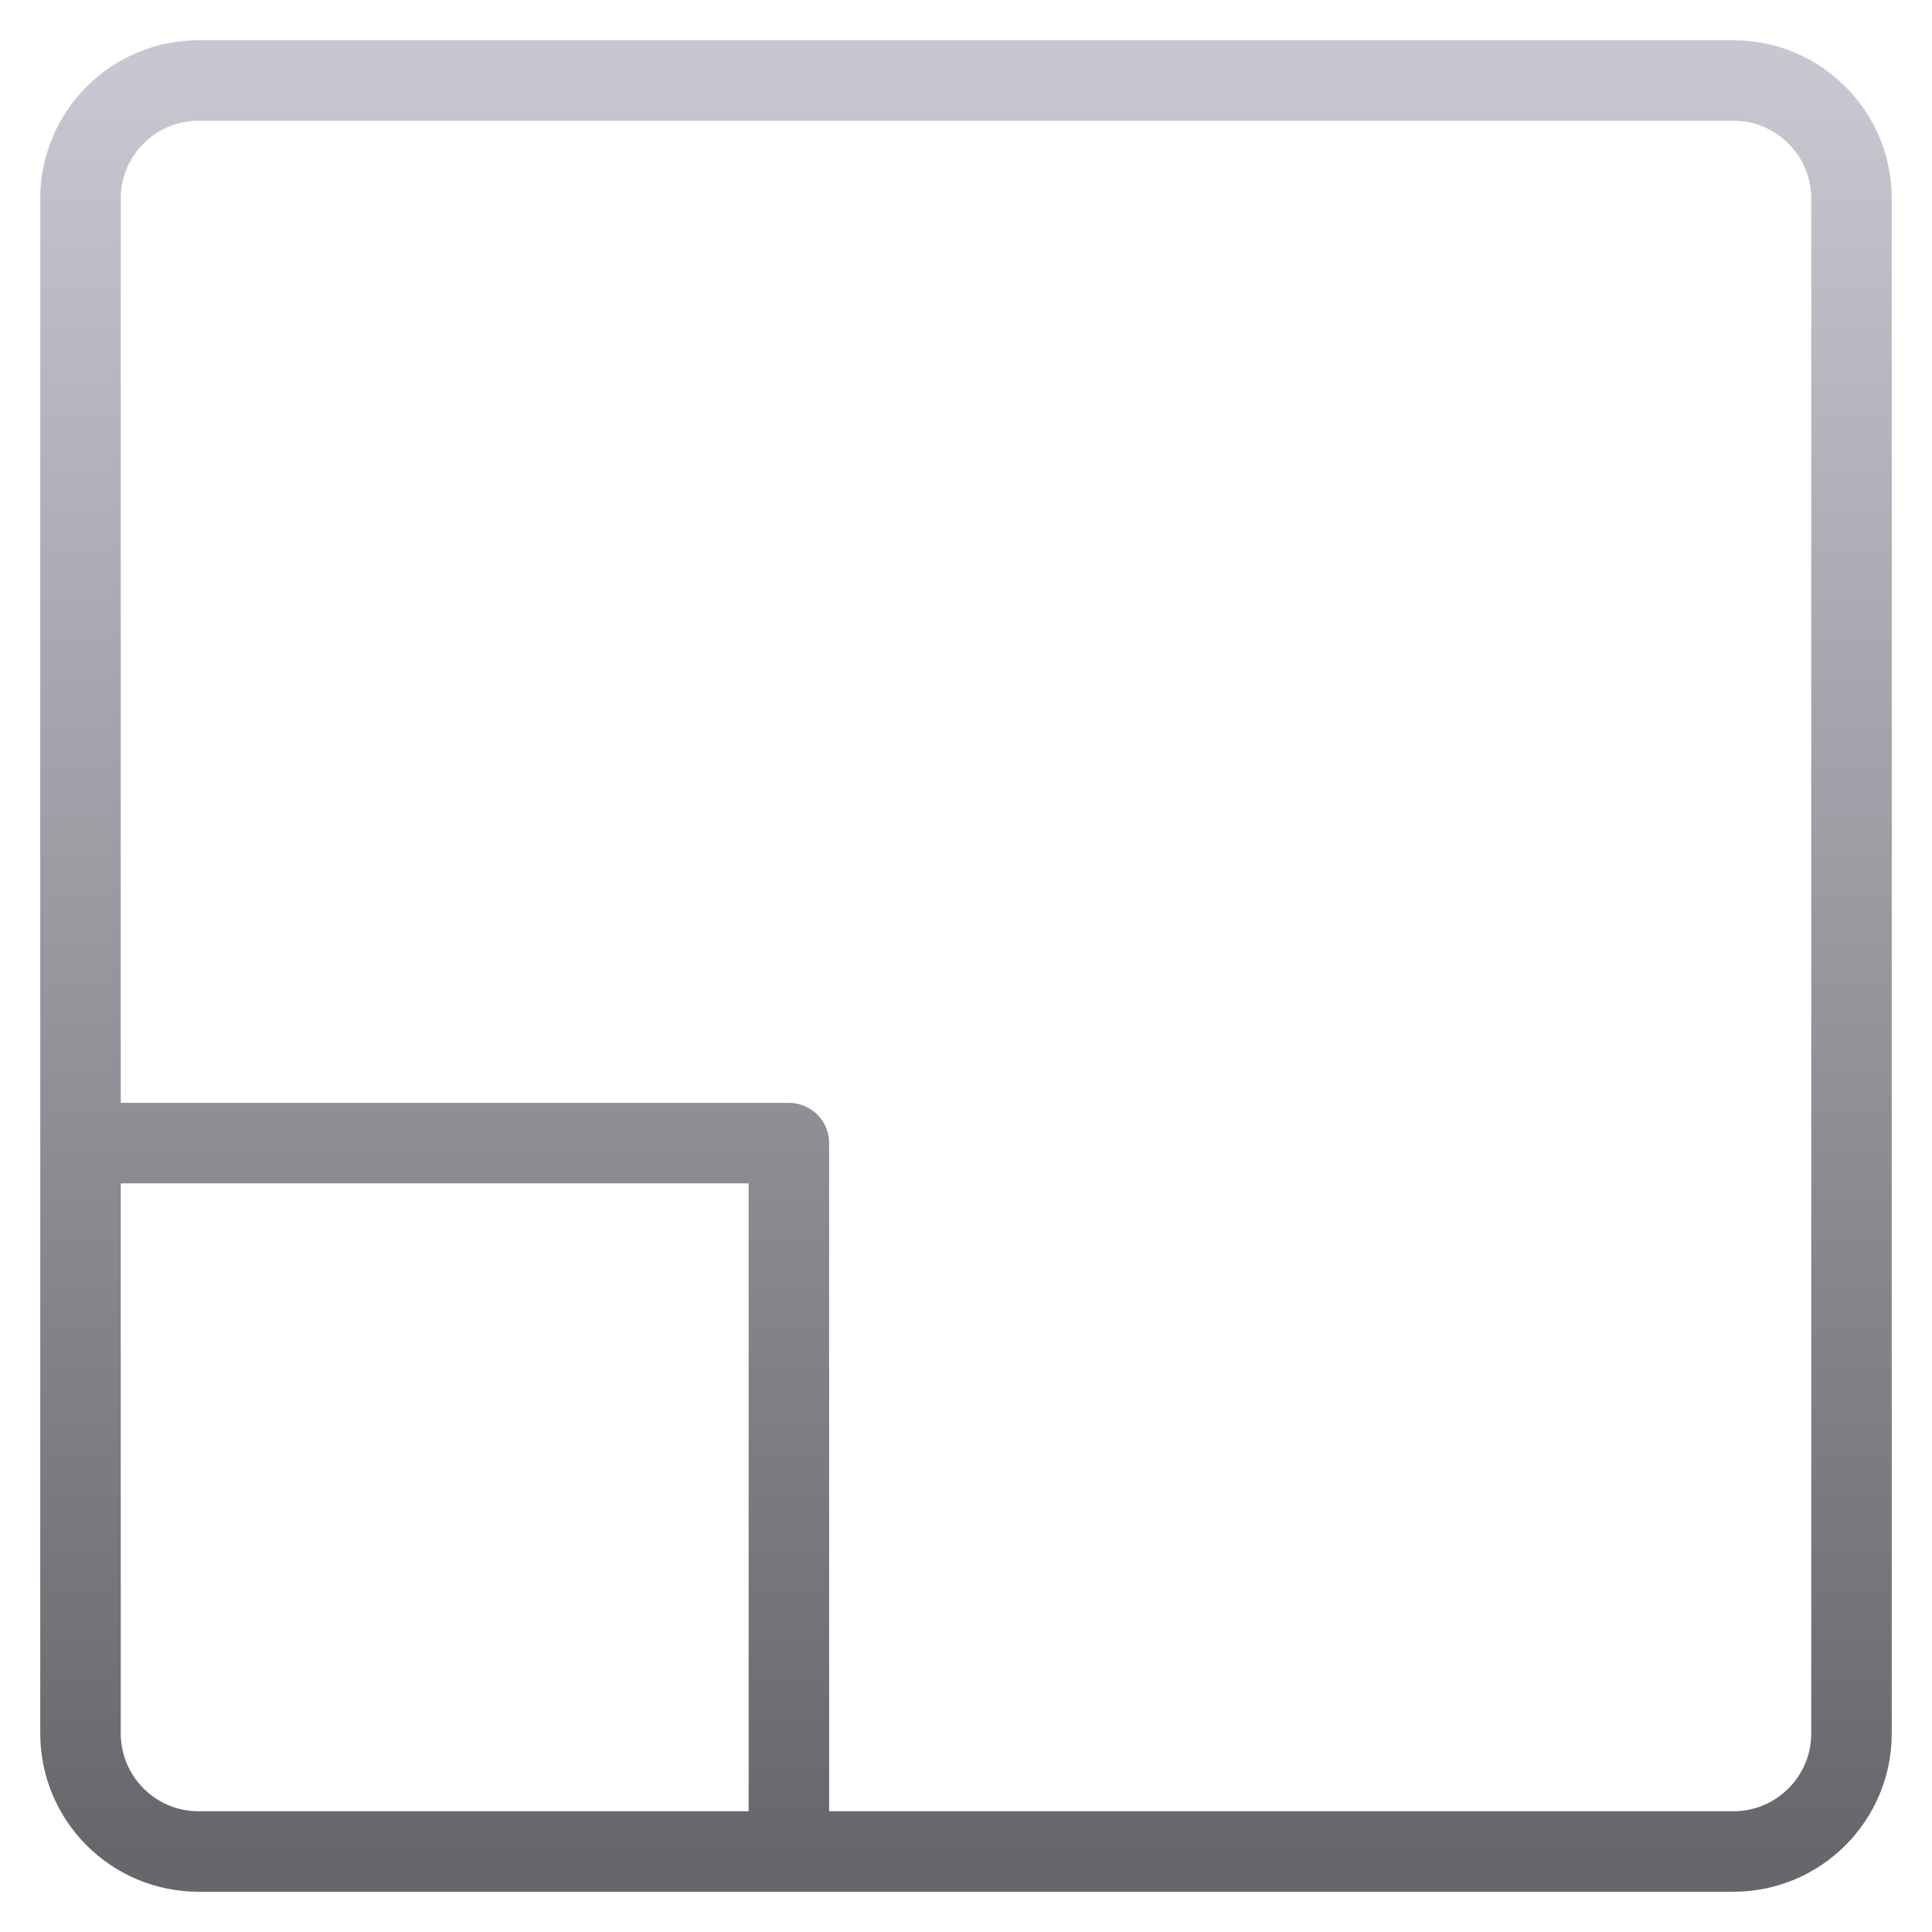 <svg width="24" height="24" viewBox="0 0 24 24" fill="none" xmlns="http://www.w3.org/2000/svg">
<g id="scalability-icon">
<path id="Vector" d="M9.8 23V14.2H1M2.467 1H21.533C22.343 1 23 1.657 23 2.467V21.533C23 22.343 22.343 23 21.533 23H2.467C1.657 23 1 22.343 1 21.533V2.467C1 1.657 1.657 1 2.467 1Z" stroke="url(#paint0_linear_2890_9274)" stroke-linecap="round" stroke-linejoin="round"/>
</g>
<defs>
<linearGradient id="paint0_linear_2890_9274" x1="12" y1="1" x2="12" y2="23" gradientUnits="userSpaceOnUse">
<stop stop-color="#C7C7D1"/>
<stop offset="1" stop-color="#66666B"/>
</linearGradient>
</defs>
</svg>
